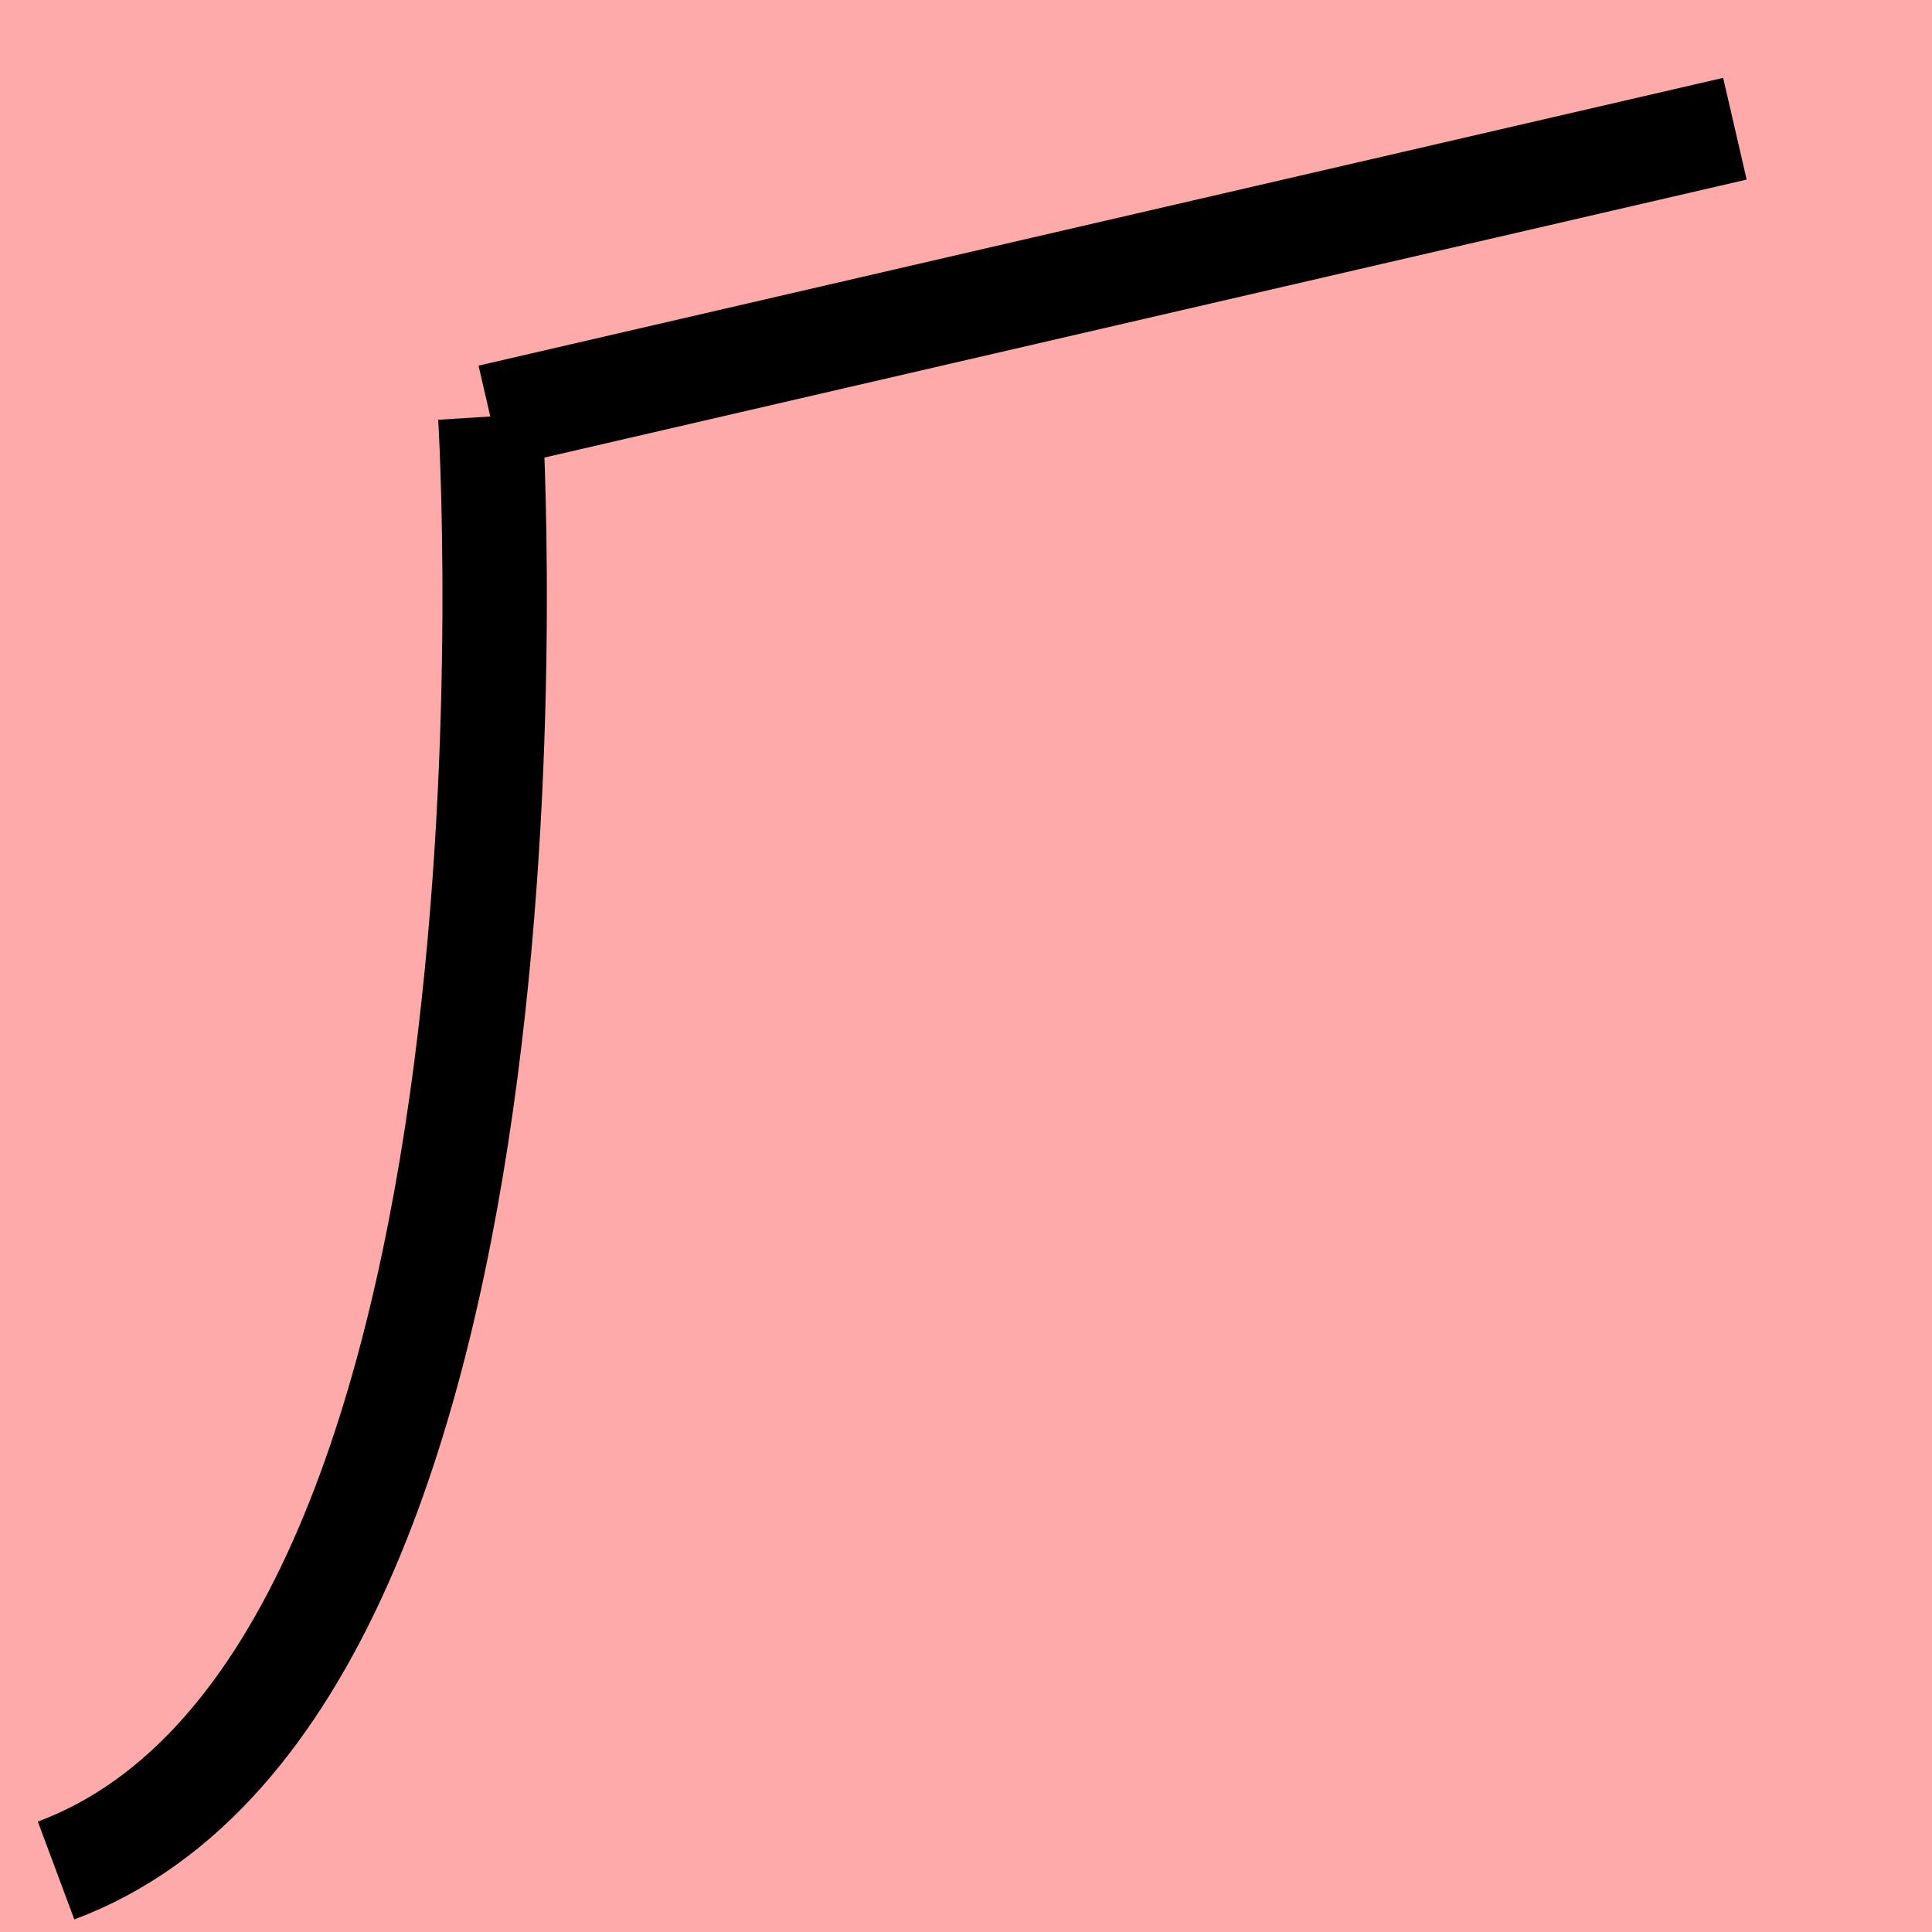 <?xml version="1.0" encoding="UTF-8"?>
<svg width="20mm" height="20mm" version="1.1" viewBox="0 0 6.754 6.754" xmlns="http://www.w3.org/2000/svg">
    <!-- From 傾Y18:Z19 -->
    <path fill="#faa" d="m0 0 h20v20h-20" />
    <g fill="none" stroke="#000" stroke-width=".365" >
        <path d="M1.714 1.456l4.351-1.006" />
		<path d="M1.714 1.456s0.276 4.414-1.518 5.083" />
    </g>
</svg>
